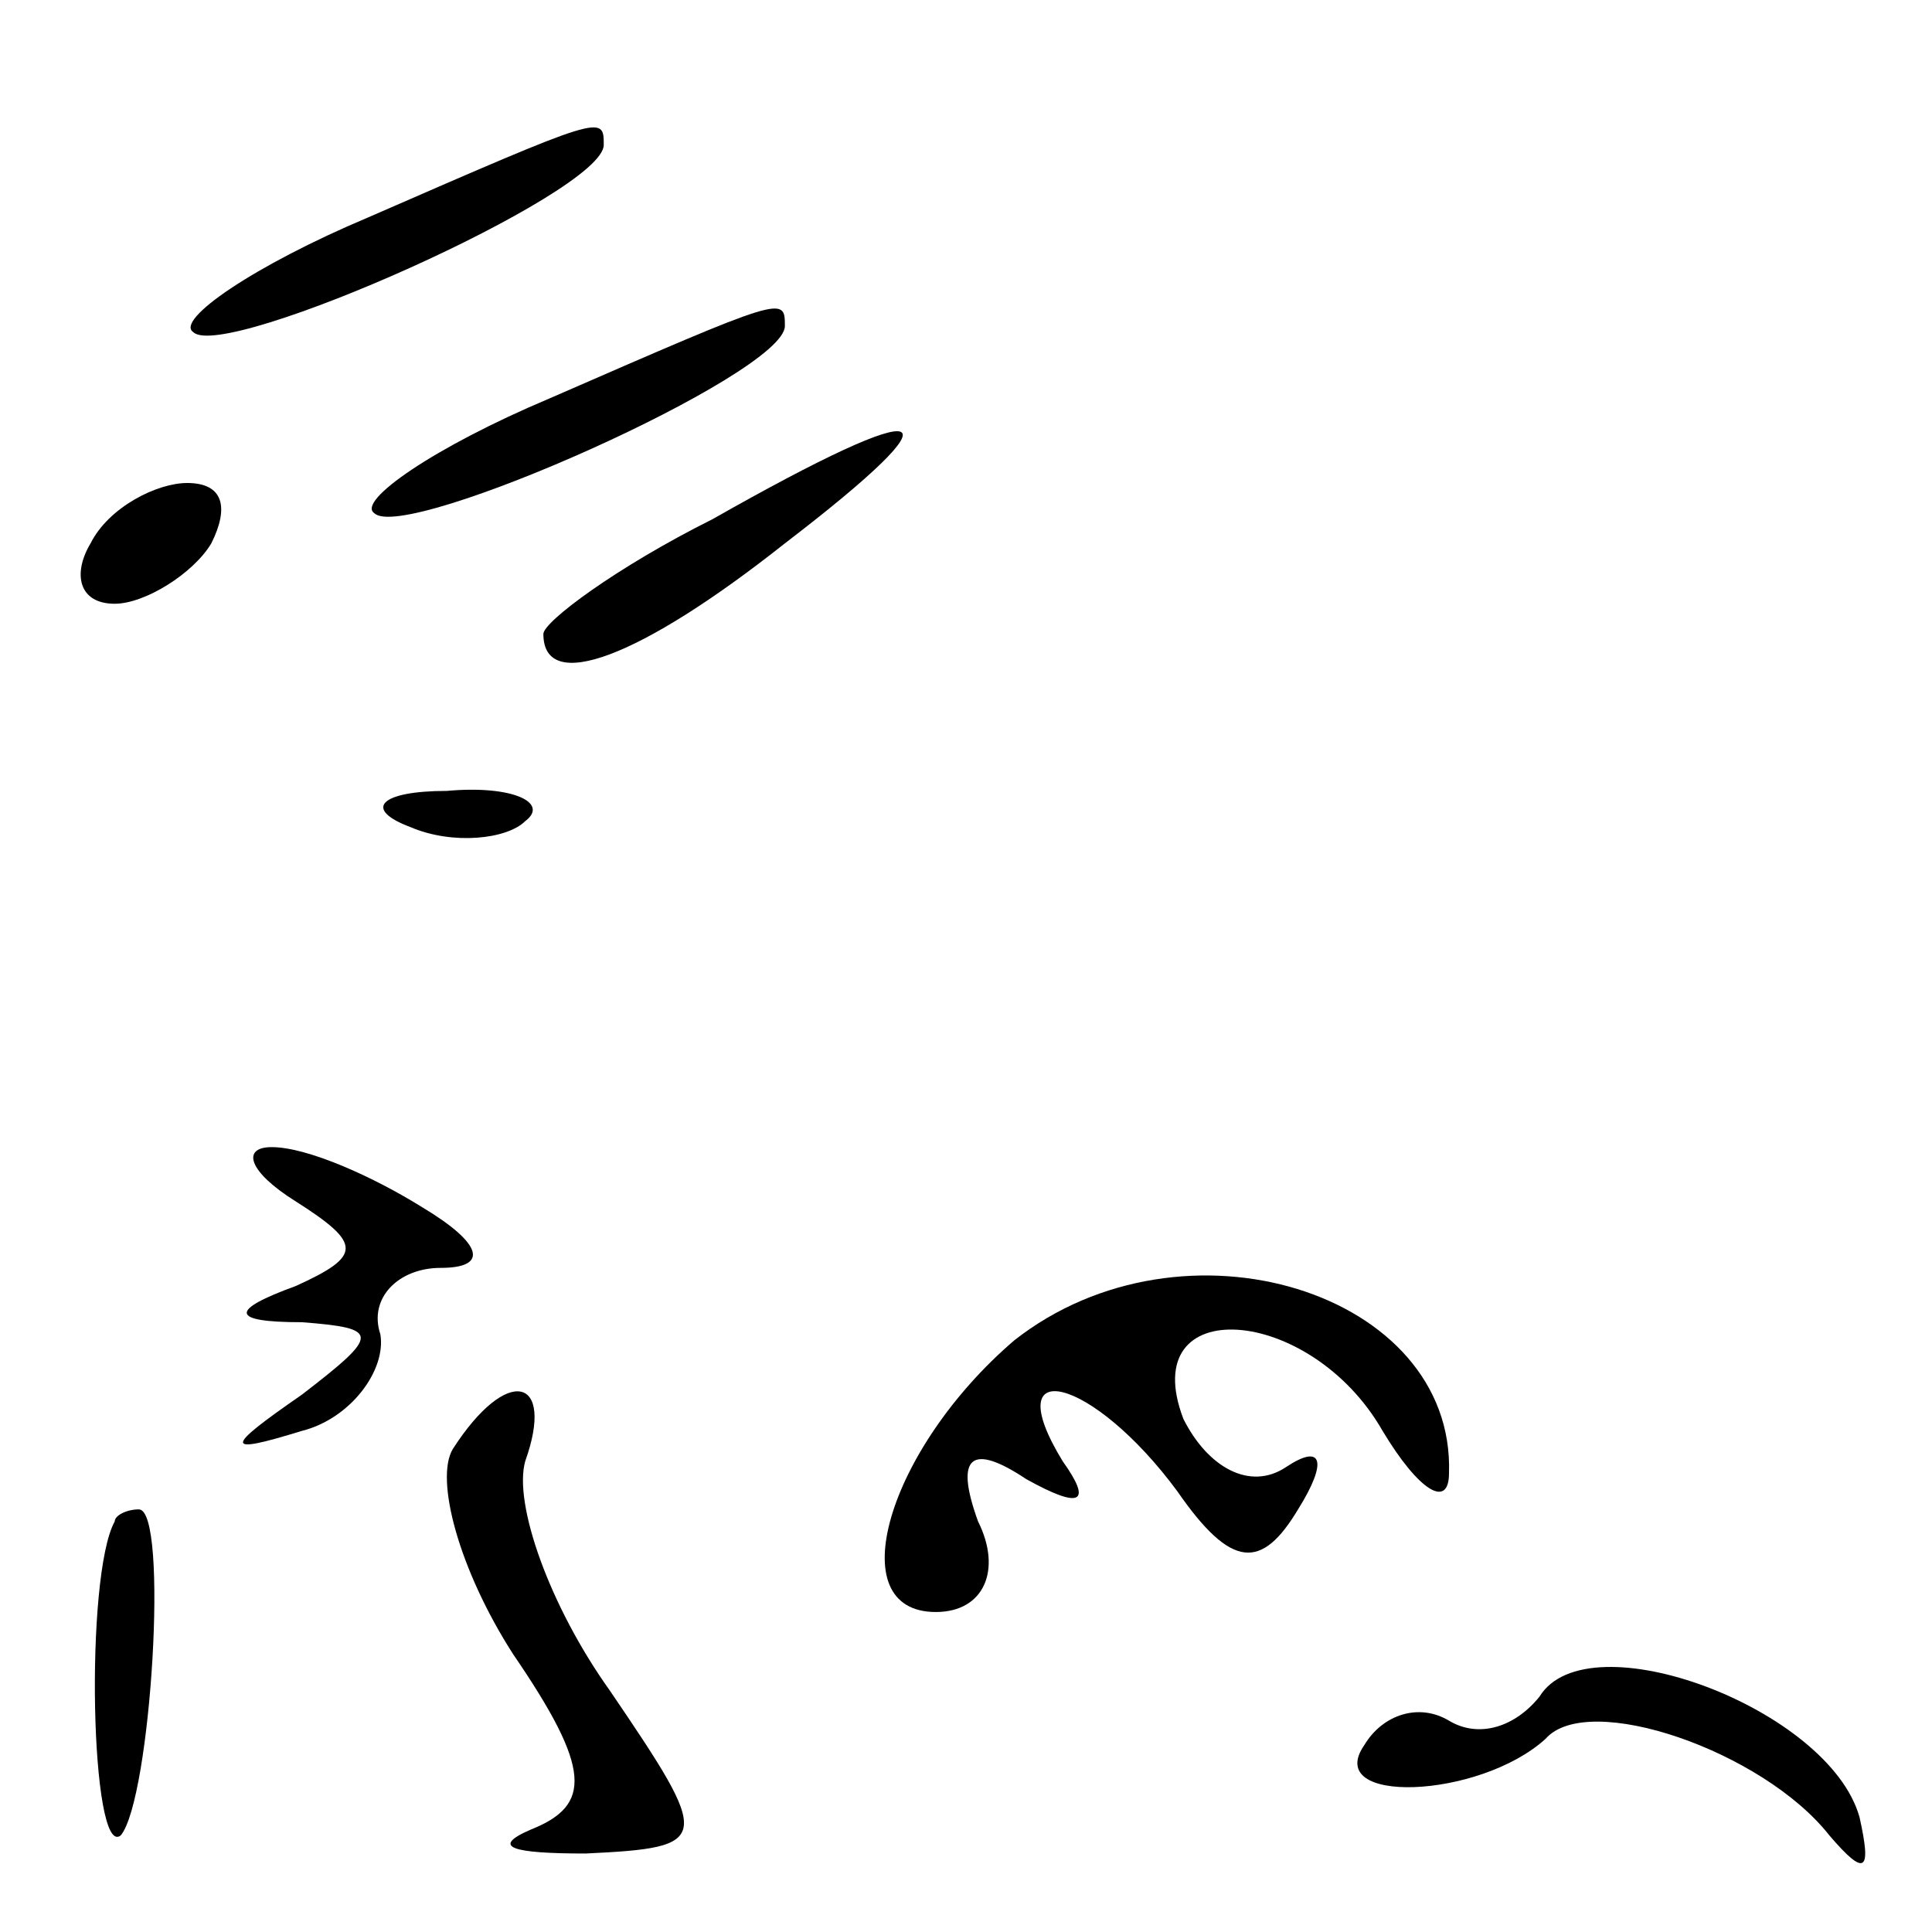 <?xml version="1.0" standalone="no"?>
<!DOCTYPE svg PUBLIC "-//W3C//DTD SVG 20010904//EN"
 "http://www.w3.org/TR/2001/REC-SVG-20010904/DTD/svg10.dtd">
<svg version="1.0" xmlns="http://www.w3.org/2000/svg"
 width="32pt" height="32pt" viewBox="0 0 32 32"
 preserveAspectRatio="xMidYMid meet">
<g transform="translate(0,32) scale(0.1,-0.1)"
fill="#000000" stroke="none">
<path fill="#000000" stroke="none" d="M61 284 c-19 -8 -32 -17 -29 -19 5 -5
68 23 68 31 0 5 0 5 -39 -12z"/>
<path fill="#000000" stroke="none" d="M91 254 c-19 -8 -32 -17 -29 -19 5 -5
68 23 68 31 0 5 0 5 -39 -12z"/>
<path fill="#000000" stroke="none" d="M118 234 c-16 -8 -28 -17 -28 -19 0
-10 16 -4 40 15 30 23 25 25 -12 4z"/>
<path fill="#000000" stroke="none" d="M15 230 c-3 -5 -2 -10 4 -10 5 0 13 5
16 10 3 6 2 10 -4 10 -5 0 -13 -4 -16 -10z"/>
<path fill="#000000" stroke="none" d="M68 183 c7 -3 16 -2 19 1 4 3 -2 6 -13
5 -11 0 -14 -3 -6 -6z"/>
<path fill="#000000" stroke="none" d="M49 121 c11 -7 11 -9 0 -14 -11 -4 -11
-6 1 -6 13 -1 13 -2 0 -12 -13 -9 -13 -10 0 -6 8 2 14 10 13 16 -2 6 3 11 10
11 8 0 7 4 -3 10 -8 5 -19 10 -25 10 -5 0 -4 -4 4 -9z"/>
<path fill="#000000" stroke="none" d="M168 98 c-21 -18 -29 -45 -13 -45 8 0
11 7 7 15 -4 11 -1 13 8 7 9 -5 11 -4 6 3 -11 18 5 14 19 -5 9 -13 14 -13 20
-3 5 8 4 11 -2 7 -6 -4 -13 0 -17 8 -8 21 21 19 33 -2 6 -10 11 -13 11 -7 1
30 -44 44 -72 22z"/>
<path fill="#000000" stroke="none" d="M75 80 c-3 -5 1 -20 10 -34 13 -19 13
-25 3 -29 -7 -3 -3 -4 9 -4 21 1 21 2 4 27 -10 14 -16 31 -14 38 5 14 -3 16
-12 2z"/>
<path fill="#000000" stroke="none" d="M19 68 c-5 -9 -4 -56 1 -52 5 6 8 54 3
54 -2 0 -4 -1 -4 -2z"/>
<path fill="#000000" stroke="none" d="M255 39 c-4 -5 -10 -7 -15 -4 -5 3 -11
1 -14 -4 -7 -10 19 -9 30 1 7 8 36 -2 47 -16 6 -7 7 -6 5 3 -5 18 -45 33 -53
20z"/>
</g>
</svg>
